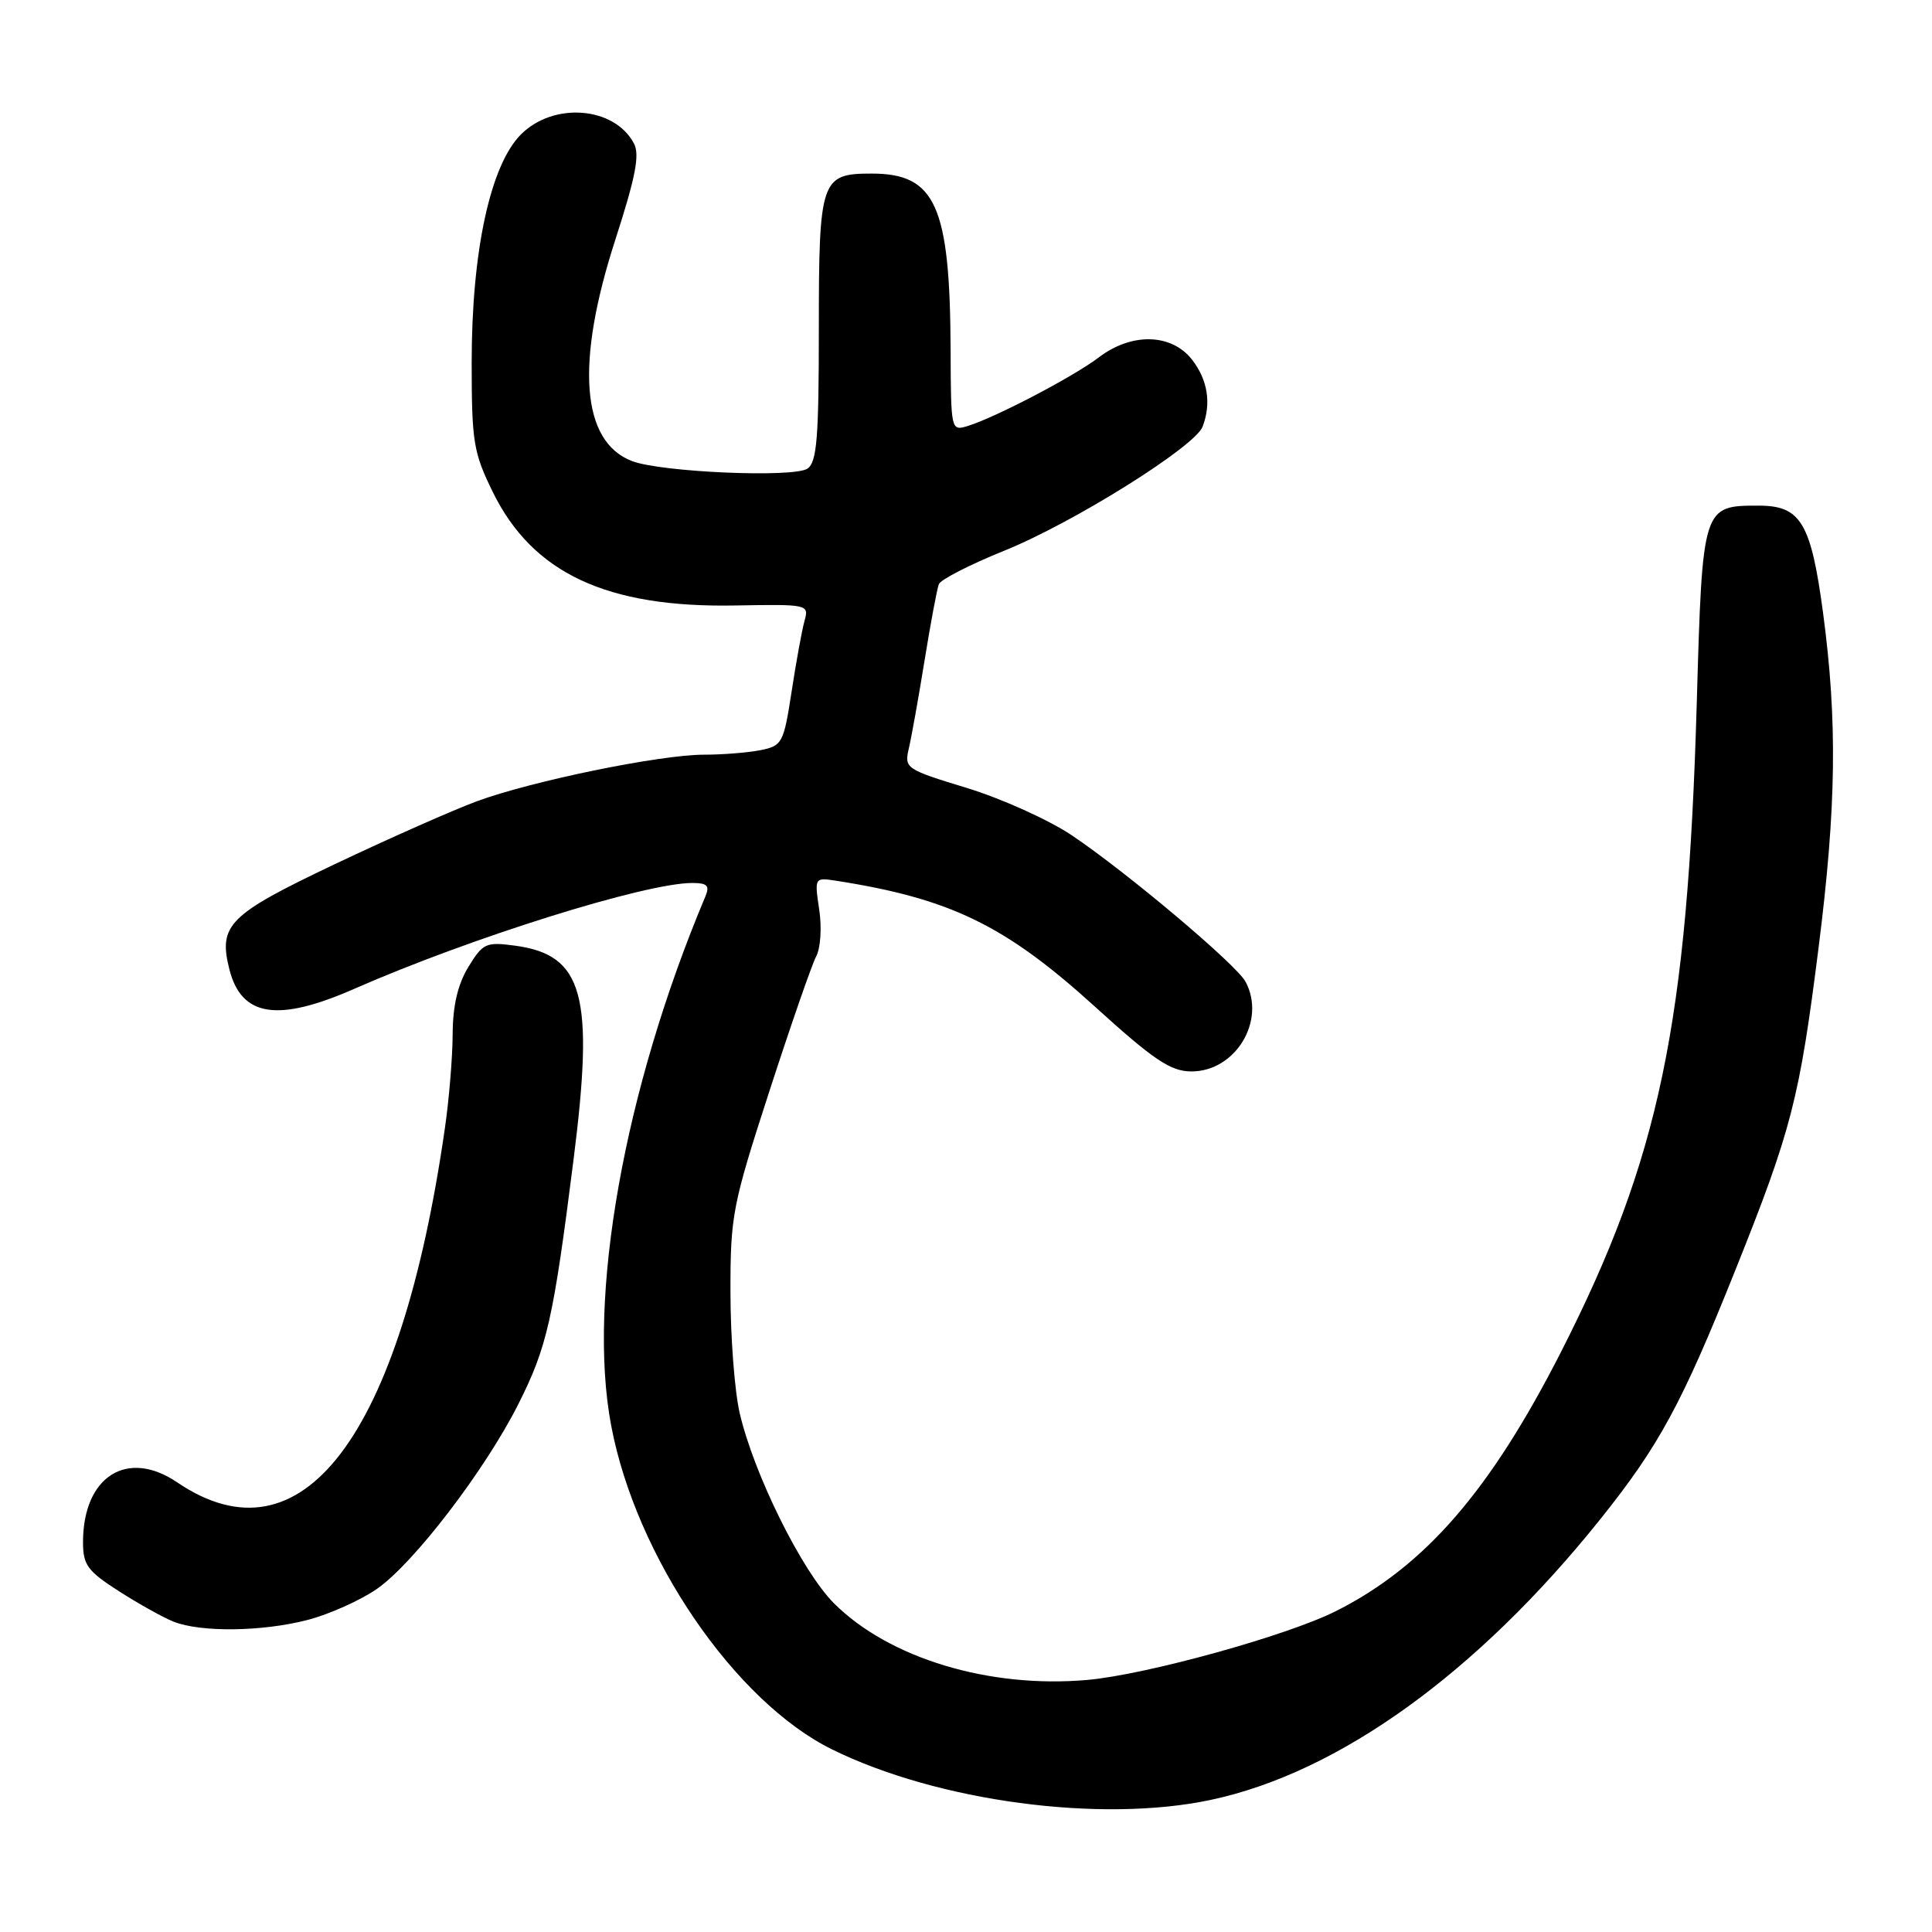 <?xml version="1.0" encoding="UTF-8" standalone="no"?>
<!DOCTYPE svg PUBLIC "-//W3C//DTD SVG 1.1//EN" "http://www.w3.org/Graphics/SVG/1.1/DTD/svg11.dtd" >
<svg xmlns="http://www.w3.org/2000/svg" xmlns:xlink="http://www.w3.org/1999/xlink" version="1.1" viewBox="0 0 256 256">
 <g >
 <path fill="currentColor"
d=" M 160.41 238.50 C 177.36 234.91 195.71 221.70 212.01 201.35 C 219.83 191.59 222.86 186.00 229.93 168.33 C 237.40 149.68 238.44 145.62 240.98 125.50 C 243.33 106.89 243.48 95.54 241.56 81.17 C 239.96 69.25 238.60 67.00 233.04 67.00 C 225.59 67.00 225.58 67.02 224.83 93.17 C 223.60 135.75 219.88 153.52 206.83 179.16 C 197.45 197.56 188.81 207.53 177.06 213.46 C 170.62 216.72 151.87 221.91 144.07 222.60 C 131.08 223.75 117.80 219.73 110.51 212.45 C 106.27 208.21 99.89 195.34 98.01 187.23 C 97.34 184.33 96.79 177.13 96.79 171.23 C 96.78 161.03 97.04 159.72 101.95 144.58 C 104.79 135.83 107.58 127.79 108.15 126.72 C 108.73 125.63 108.91 122.89 108.55 120.52 C 107.92 116.30 107.94 116.27 110.71 116.69 C 125.88 119.05 133.16 122.57 145.00 133.31 C 152.83 140.42 155.08 141.94 157.80 141.97 C 163.69 142.03 167.81 135.25 165.04 130.08 C 163.83 127.81 149.26 115.54 142.00 110.67 C 138.97 108.64 132.74 105.83 128.15 104.42 C 120.01 101.94 119.81 101.80 120.42 99.19 C 120.77 97.71 121.71 92.46 122.51 87.51 C 123.31 82.57 124.16 78.03 124.40 77.41 C 124.63 76.80 128.54 74.80 133.07 72.97 C 142.18 69.30 158.32 59.20 159.35 56.54 C 160.53 53.45 160.03 50.31 157.93 47.63 C 155.20 44.17 149.93 44.05 145.59 47.36 C 142.29 49.88 131.96 55.29 128.25 56.44 C 126.01 57.13 126.00 57.07 125.96 46.32 C 125.88 27.25 123.97 23.00 115.51 23.00 C 108.76 23.00 108.50 23.76 108.50 43.69 C 108.50 58.01 108.24 61.24 107.00 62.09 C 105.20 63.33 87.66 62.58 83.76 61.10 C 77.02 58.54 76.23 48.16 81.52 31.81 C 84.23 23.42 84.80 20.49 83.99 18.99 C 81.39 14.12 73.36 13.48 69.03 17.81 C 64.97 21.88 62.50 33.29 62.50 48.00 C 62.50 58.57 62.73 59.96 65.30 65.20 C 70.57 75.94 80.39 80.54 97.36 80.23 C 107.10 80.06 107.21 80.08 106.60 82.28 C 106.26 83.50 105.49 87.72 104.89 91.65 C 103.84 98.47 103.65 98.82 100.77 99.40 C 99.11 99.73 95.74 100.00 93.28 100.00 C 87.46 100.00 70.50 103.48 63.22 106.16 C 60.07 107.32 51.56 111.09 44.29 114.54 C 30.28 121.20 28.92 122.56 30.39 128.43 C 31.98 134.73 36.77 135.49 46.93 131.03 C 62.42 124.23 85.51 117.00 91.72 117.00 C 93.71 117.00 94.06 117.35 93.48 118.75 C 82.69 144.37 77.77 171.98 80.99 188.93 C 84.28 206.30 97.36 225.45 110.26 231.81 C 124.28 238.71 145.84 241.59 160.41 238.50 Z  M 40.76 214.65 C 43.61 213.91 47.74 212.06 49.94 210.54 C 54.81 207.17 64.29 194.78 68.69 186.04 C 72.49 178.49 73.31 174.90 75.99 153.72 C 78.77 131.83 77.32 126.52 68.21 125.30 C 64.40 124.79 63.98 124.98 62.06 128.13 C 60.66 130.43 60.00 133.24 59.98 137.00 C 59.97 140.03 59.51 145.65 58.95 149.50 C 53.07 190.40 40.02 207.65 23.48 196.42 C 16.85 191.92 11.00 195.64 11.00 204.35 C 11.00 207.36 11.59 208.17 15.75 210.84 C 18.36 212.51 21.62 214.33 23.00 214.88 C 26.61 216.31 34.75 216.21 40.76 214.65 Z "/>
</g>
</svg>